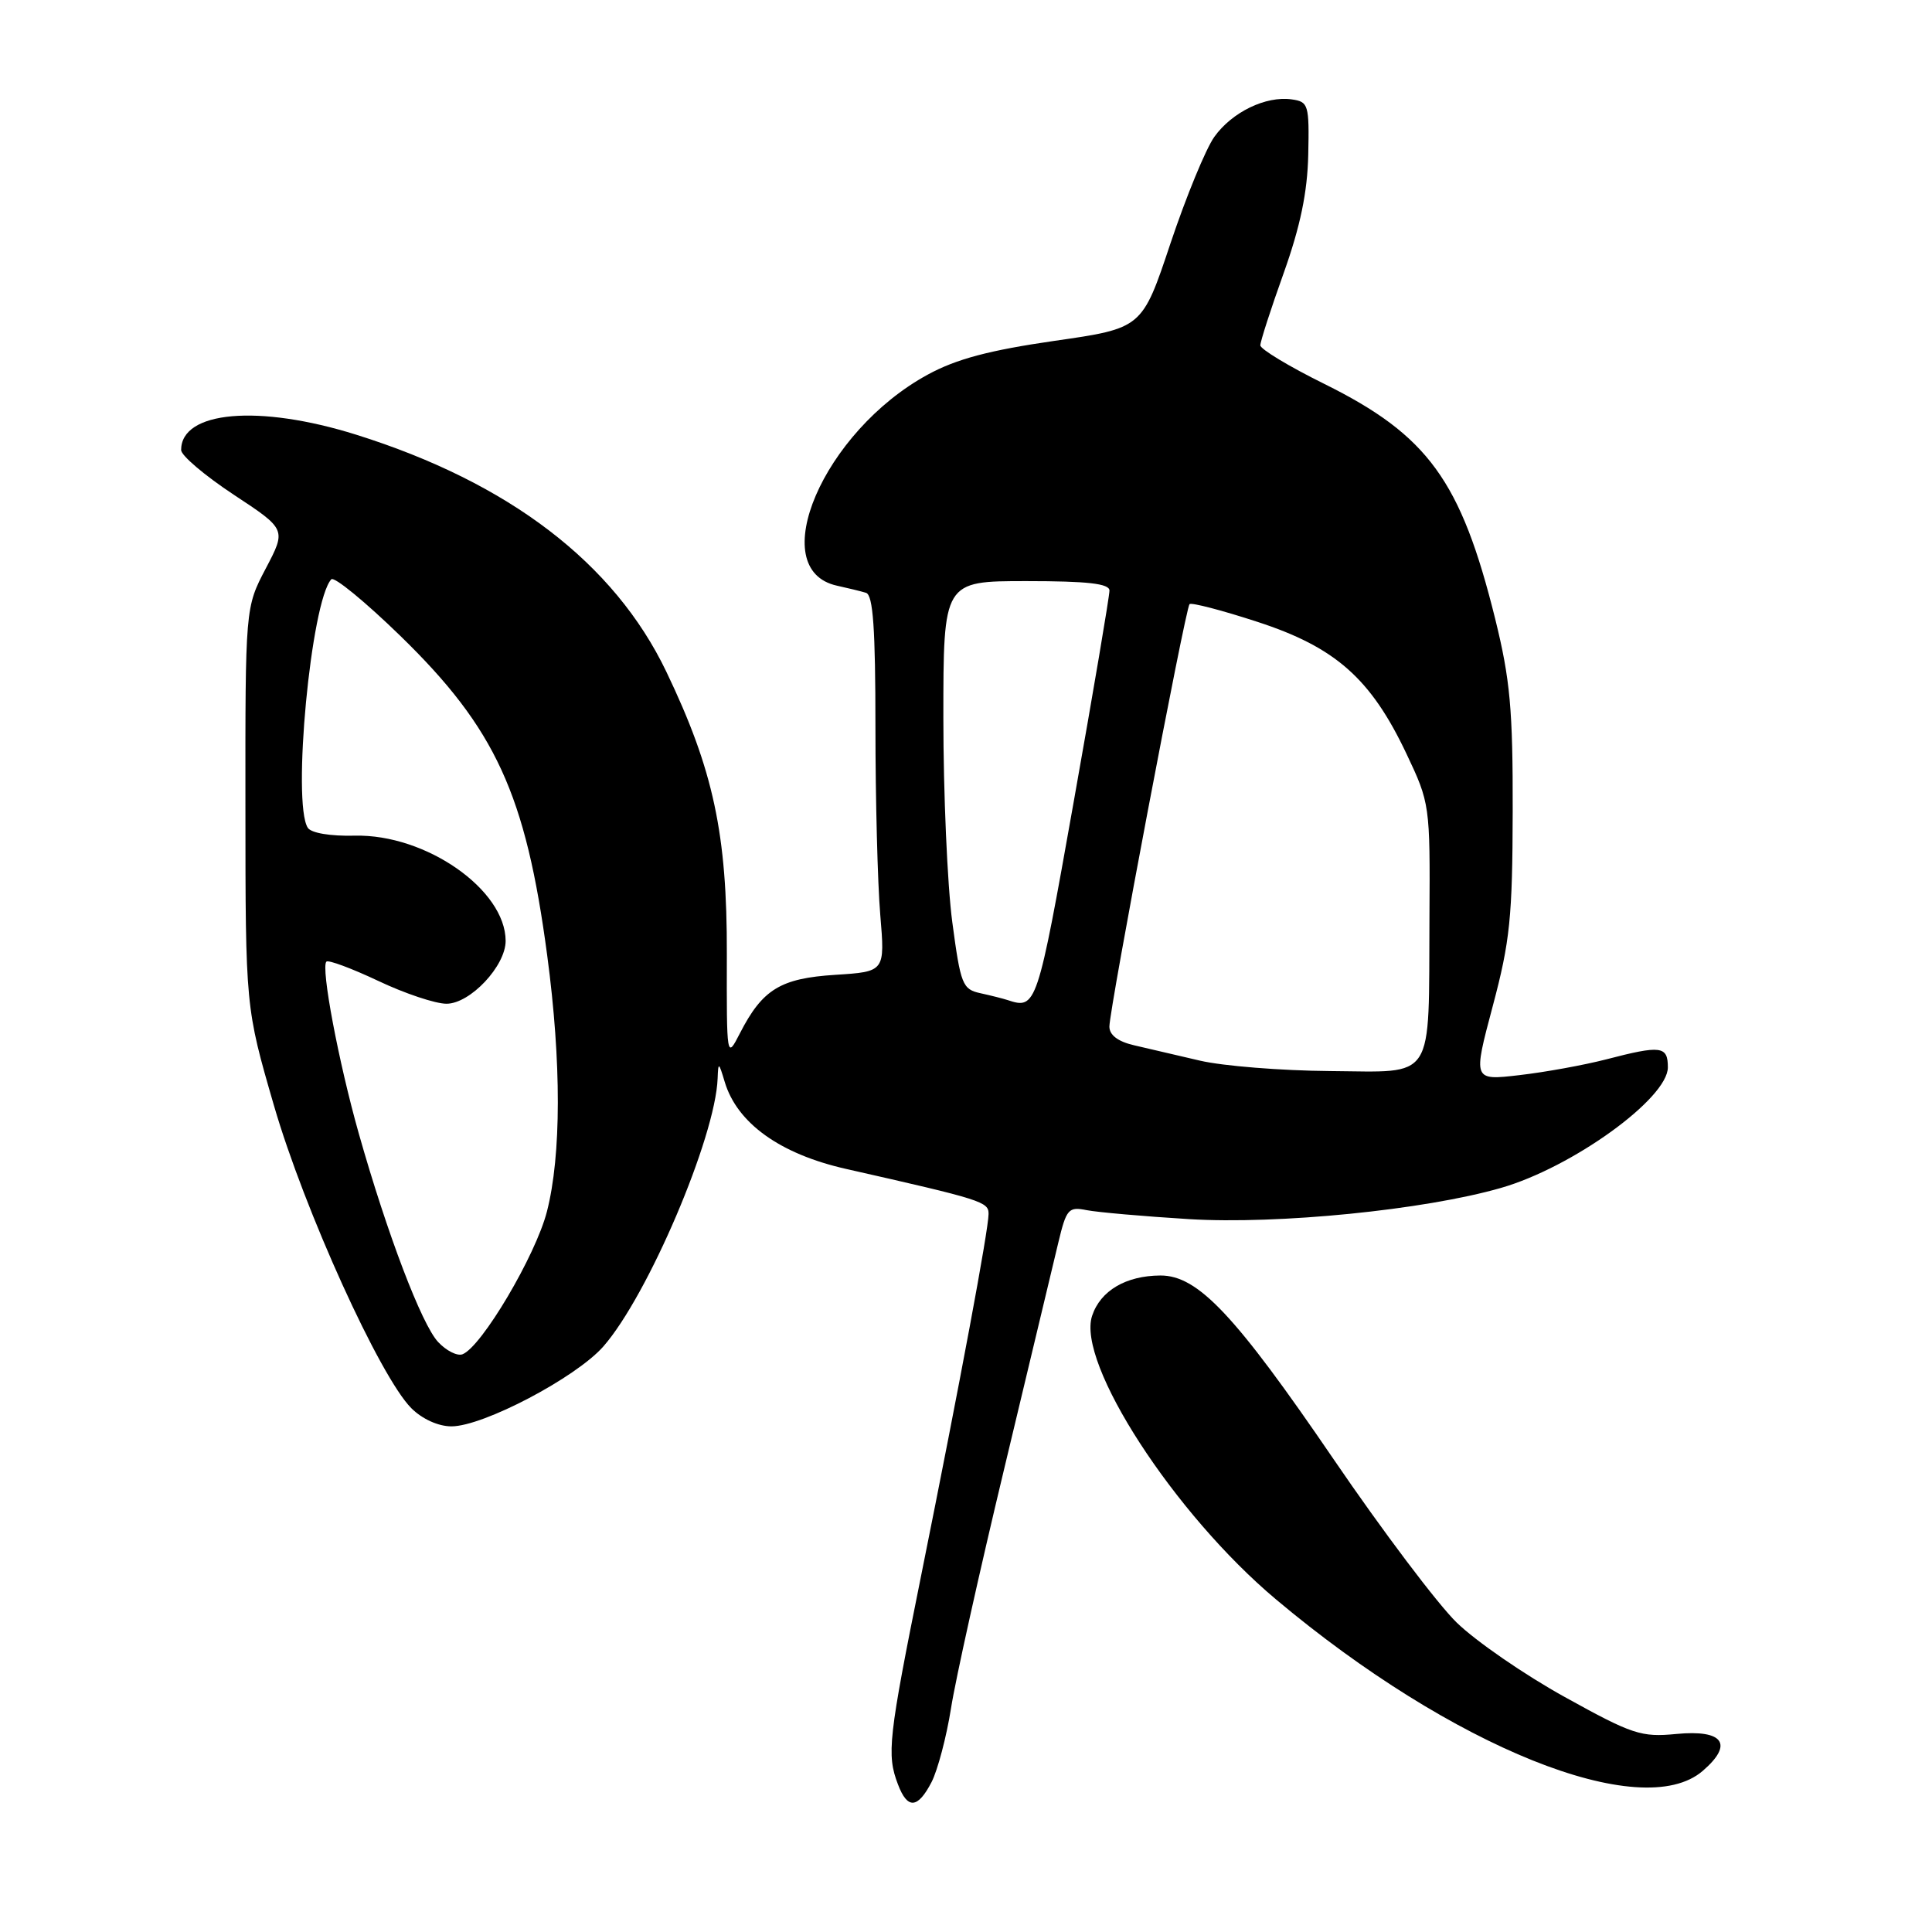 <?xml version="1.0" encoding="UTF-8" standalone="no"?>
<!DOCTYPE svg PUBLIC "-//W3C//DTD SVG 1.1//EN" "http://www.w3.org/Graphics/SVG/1.1/DTD/svg11.dtd" >
<svg xmlns="http://www.w3.org/2000/svg" xmlns:xlink="http://www.w3.org/1999/xlink" version="1.1" viewBox="0 0 256 256">
 <g >
 <path fill="currentColor"
d=" M 123.44 236.13 C 124.25 234.54 125.41 230.16 126.01 226.38 C 126.60 222.59 129.79 208.25 133.09 194.50 C 136.38 180.75 139.60 167.32 140.23 164.66 C 141.30 160.19 141.58 159.87 143.98 160.35 C 145.41 160.63 151.51 161.17 157.54 161.54 C 169.33 162.26 188.71 160.33 198.87 157.41 C 208.33 154.70 221.00 145.55 221.00 141.43 C 221.00 138.59 220.10 138.48 212.80 140.38 C 209.88 141.13 204.73 142.07 201.33 142.46 C 195.17 143.18 195.17 143.18 197.79 133.34 C 200.09 124.71 200.41 121.54 200.44 107.50 C 200.47 93.99 200.10 90.02 198.12 82.00 C 193.58 63.69 189.22 57.68 175.50 50.88 C 170.82 48.57 167.00 46.26 167.00 45.76 C 167.00 45.25 168.39 40.94 170.10 36.17 C 172.30 29.99 173.24 25.49 173.35 20.50 C 173.49 13.87 173.38 13.48 171.16 13.17 C 167.72 12.68 163.24 14.86 160.90 18.14 C 159.77 19.73 157.16 26.08 155.09 32.26 C 151.34 43.50 151.34 43.50 139.69 45.17 C 131.07 46.42 126.72 47.57 122.93 49.64 C 109.09 57.17 101.22 75.50 110.92 77.61 C 112.34 77.92 114.06 78.34 114.75 78.55 C 115.69 78.84 116.00 83.29 116.00 96.32 C 116.00 105.88 116.29 117.08 116.64 121.22 C 117.27 128.75 117.27 128.75 110.69 129.17 C 103.41 129.63 101.03 131.09 98.04 136.92 C 96.29 140.33 96.28 140.31 96.31 126.42 C 96.35 110.50 94.53 102.02 88.29 89.00 C 81.39 74.61 67.44 63.95 47.20 57.60 C 34.27 53.55 24.00 54.45 24.00 59.63 C 24.00 60.36 27.14 63.02 30.97 65.55 C 37.94 70.14 37.94 70.14 35.22 75.32 C 32.50 80.50 32.50 80.50 32.52 107.00 C 32.53 133.50 32.53 133.50 36.30 146.49 C 40.32 160.33 50.36 182.45 54.50 186.59 C 55.94 188.03 58.08 189.00 59.82 189.00 C 64.03 189.00 76.33 182.53 79.94 178.42 C 85.85 171.69 94.81 150.67 95.09 142.89 C 95.17 140.68 95.24 140.72 96.03 143.36 C 97.67 148.83 103.37 152.92 112.12 154.89 C 130.20 158.98 131.00 159.24 130.99 160.86 C 130.98 162.97 127.24 183.03 122.07 208.70 C 117.71 230.34 117.47 232.48 118.98 236.43 C 120.24 239.77 121.60 239.68 123.44 236.13 Z  M 225.61 234.66 C 229.75 231.10 228.37 229.16 222.12 229.76 C 217.46 230.21 216.31 229.83 207.35 224.87 C 202.01 221.92 195.56 217.47 193.02 215.00 C 190.48 212.53 183.15 202.80 176.74 193.40 C 163.64 174.20 158.73 168.99 153.75 169.01 C 149.18 169.04 145.82 171.02 144.71 174.35 C 142.63 180.61 155.60 200.62 169.09 211.94 C 192.41 231.53 217.52 241.62 225.61 234.66 Z  M 58.05 177.82 C 55.87 175.48 51.32 163.54 47.55 150.23 C 44.87 140.76 42.49 128.18 43.25 127.42 C 43.50 127.16 46.59 128.31 50.11 129.97 C 53.62 131.64 57.70 133.00 59.16 133.00 C 62.30 133.00 67.00 128.00 67.00 124.67 C 66.98 117.88 56.42 110.51 47.01 110.73 C 43.76 110.81 41.22 110.38 40.78 109.68 C 38.68 106.37 41.21 79.68 43.90 76.76 C 44.27 76.35 48.39 79.73 53.05 84.26 C 65.66 96.53 69.67 105.24 72.51 126.62 C 74.40 140.77 74.38 153.10 72.47 160.54 C 70.97 166.38 63.81 178.48 61.28 179.45 C 60.58 179.71 59.13 178.98 58.05 177.82 Z  M 159.00 140.54 C 155.97 139.84 152.04 138.92 150.25 138.50 C 148.14 138.01 147.00 137.15 147.00 136.03 C 147.00 133.69 157.07 80.61 157.62 80.05 C 157.86 79.81 161.91 80.86 166.62 82.40 C 176.95 85.76 181.64 89.91 186.35 99.85 C 189.47 106.43 189.50 106.66 189.41 121.53 C 189.29 143.60 190.31 142.02 176.23 141.92 C 169.78 141.87 162.03 141.25 159.00 140.54 Z  M 133.50 132.51 C 132.95 132.33 131.35 131.92 129.93 131.61 C 127.53 131.09 127.29 130.49 126.18 122.16 C 125.53 117.27 125.00 105.11 125.00 95.14 C 125.00 77.00 125.00 77.00 136.00 77.00 C 144.13 77.00 147.00 77.33 147.01 78.25 C 147.02 78.94 144.89 91.54 142.27 106.25 C 137.44 133.43 137.33 133.78 133.50 132.51 Z "/>
</g>
</svg>